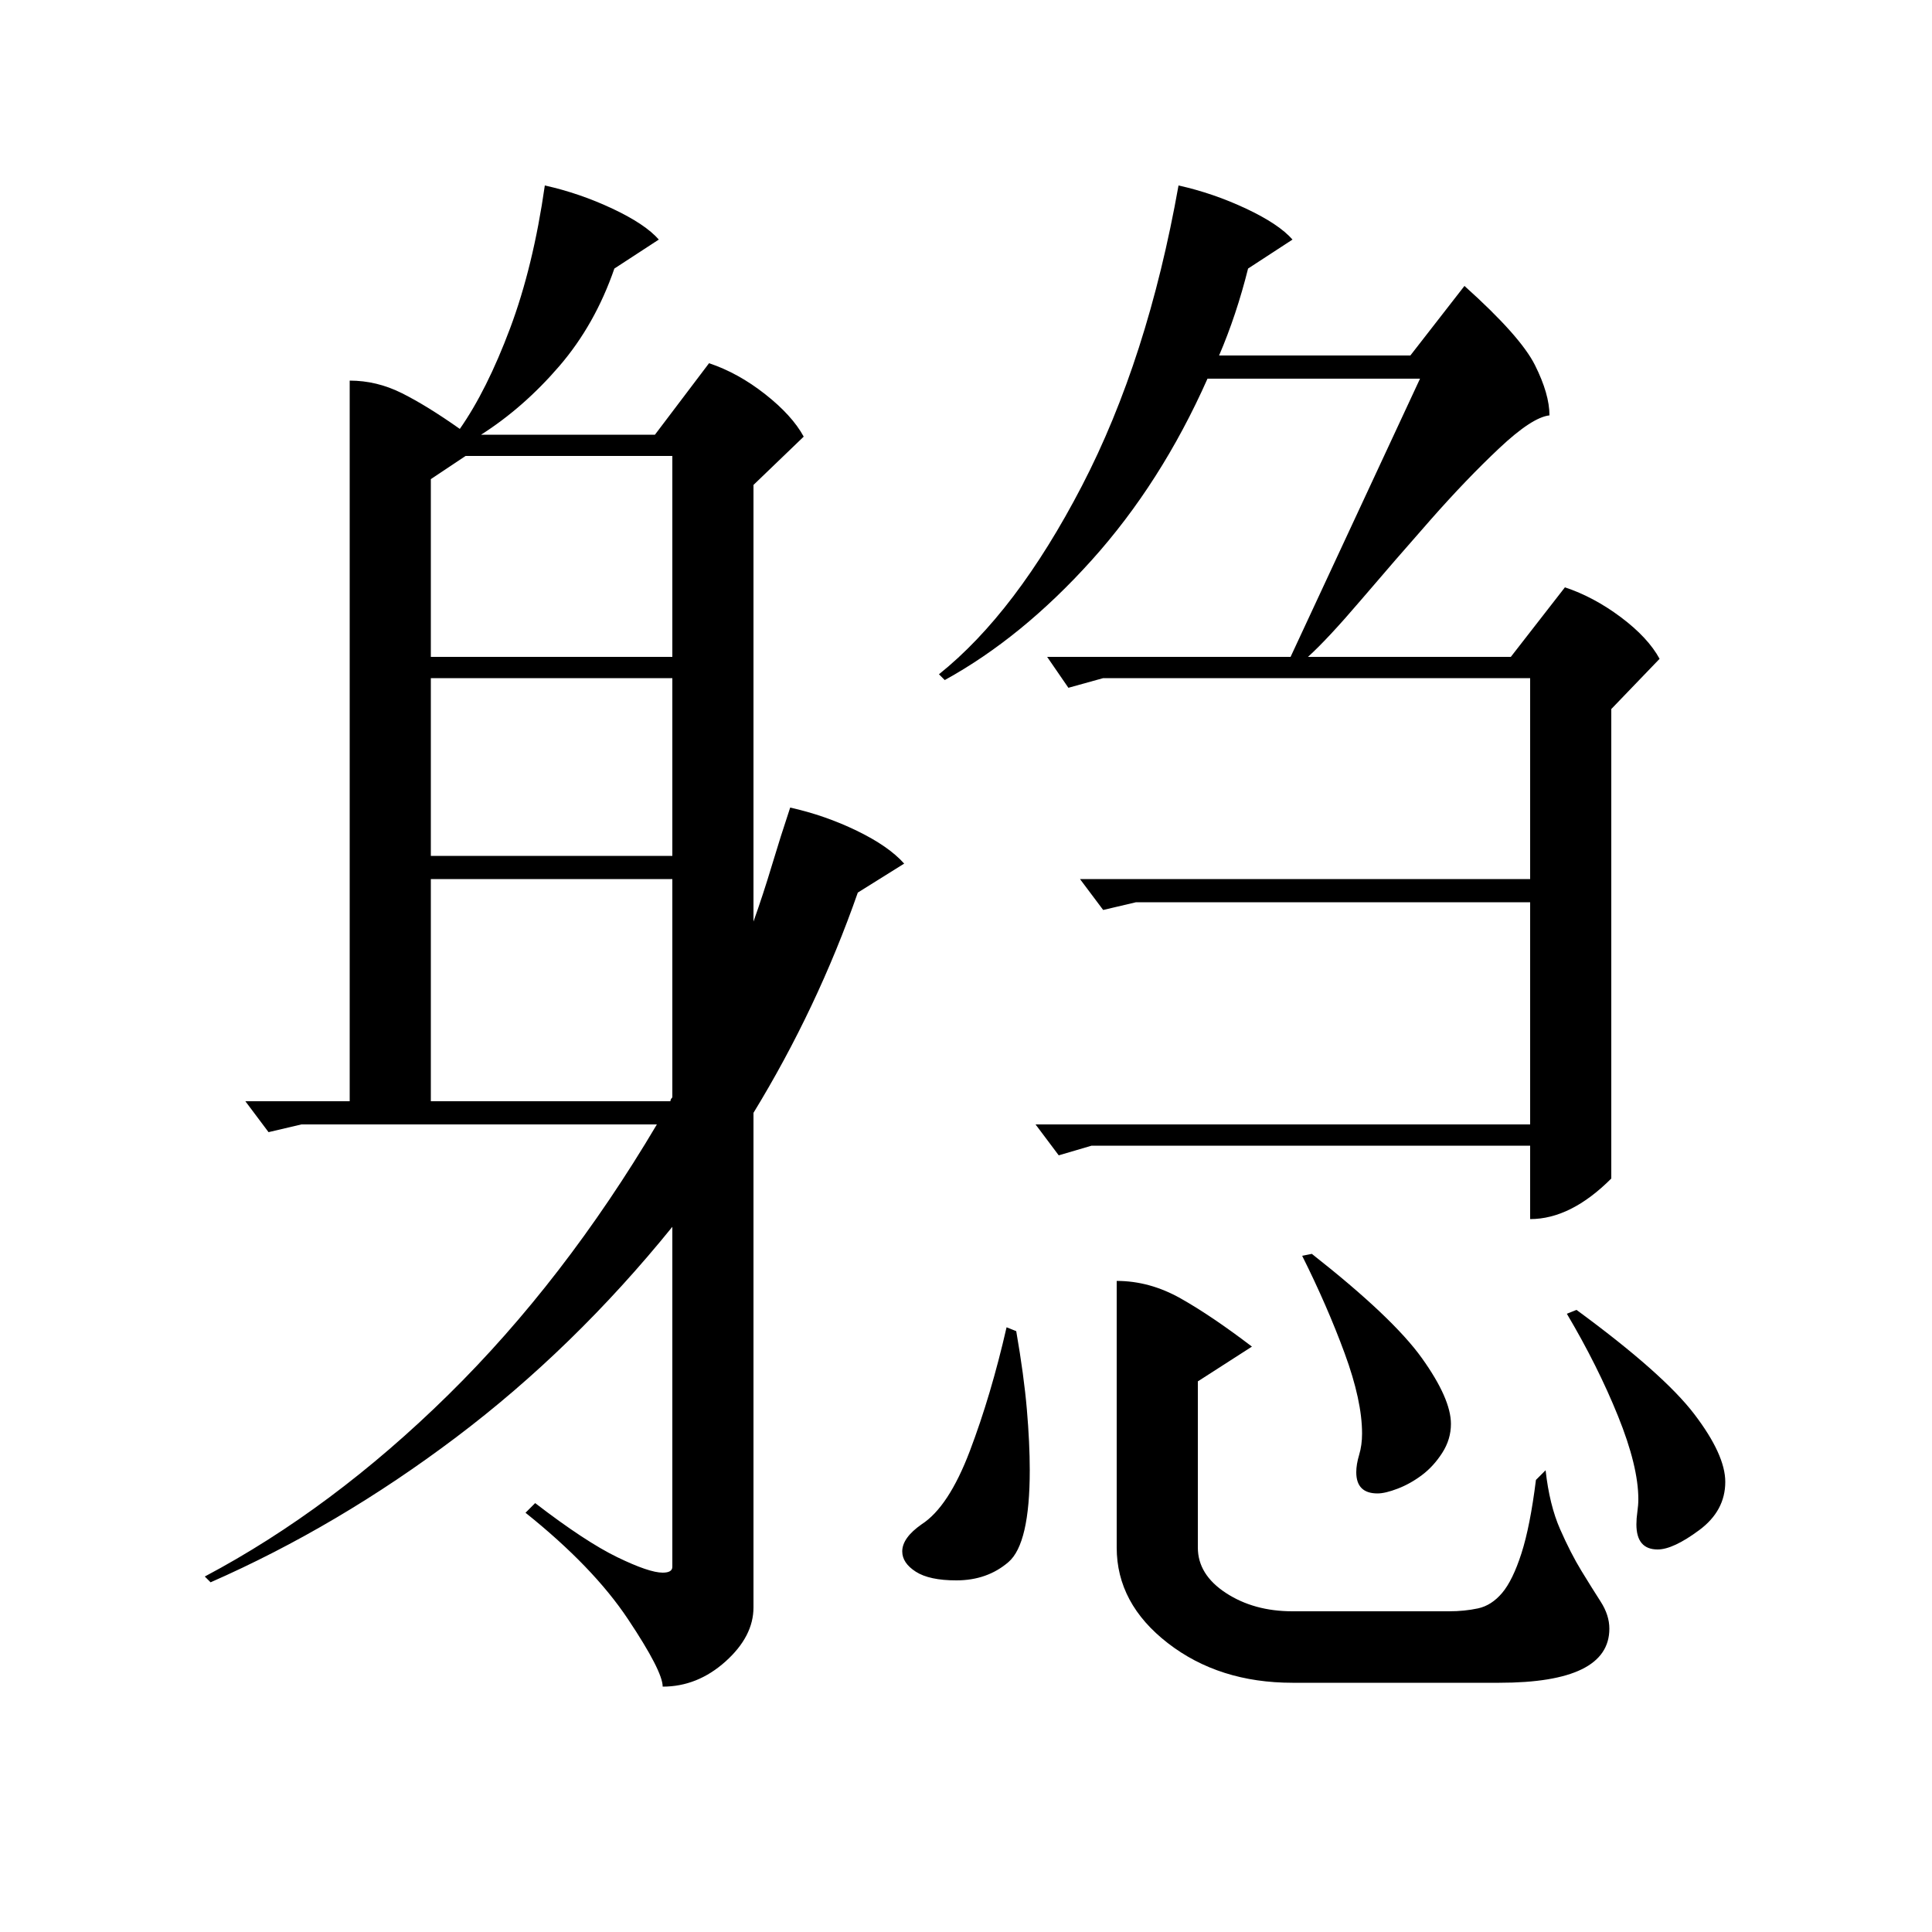 <?xml version="1.0" standalone="no"?>
<!DOCTYPE svg PUBLIC "-//W3C//DTD SVG 1.1//EN" "http://www.w3.org/Graphics/SVG/1.1/DTD/svg11.dtd" >
<svg xmlns="http://www.w3.org/2000/svg" xmlns:xlink="http://www.w3.org/1999/xlink" version="1.1" viewBox="0 -200 1000 1000">
  <g transform="matrix(1 0 0 -1 0 800)">
   <path fill="currentColor"
d="M409 582q18 -4 34.5 -12t24.5 -17l-24 -15q-21 -60 -54 -114v-256q0 -15 -14.5 -28t-32.5 -13q0 8 -18 35t-53 55l5 5q26 -20 42.5 -28t23.5 -8q5 0 5 3v176q-51 -63 -112 -109t-127 -75l-3 3q66 35 126 94t108 140h-184l-17 -4l-12 16h54v373q14 0 27 -6.5t30 -18.5
q14 20 26 52t18 74q18 -4 35 -12t24 -16l-23 -15q-10 -29 -28.5 -50.5t-40.5 -35.5h90l28 37q15 -5 29 -16t20 -22l-26 -25v-226q5 14 9.5 29t9.5 30zM565 407l-17 -5l-12 16h256v115h-204l-17 -4l-12 16h233v104h-221l-18 -5l-11 16h126l67 144h-110q-24 -54 -60 -94
t-76 -62l-3 3q40 32 74 97.5t50 155.5q18 -4 35 -12t24 -16l-23 -15q-6 -24 -15 -45h99l28 36q29 -26 36.5 -41t7.5 -26q-9 -1 -26 -17t-35.5 -37t-36 -41.5t-27.5 -29.5h105l28 36q15 -5 29 -15.5t20 -21.5l-25 -26v-243q-21 -21 -42 -21v38h-227zM578 337q17 0 33 -9
t37 -25l-28 -18v-86q0 -14 14.5 -23.5t34.5 -9.5h81q8 0 15 1.5t12.5 8t10 20.5t7.5 38l5 5q2 -18 7.5 -30.5t11 -21.5t10 -16t4.5 -14q0 -28 -57 -28h-107q-38 0 -64.5 20.5t-26.5 49.5v138zM223 430h124q0 1 1 2v113h-125v-115zM223 660h125v104h-107l-18 -12v-92z
M223 557h125v92h-125v-92zM526 311q4 -23 5.5 -40.5t1.5 -31.5q0 -38 -11 -47.5t-27 -9.5q-14 0 -21 4.5t-7 10.5q0 7 10 14q14 9 25 38t19 64zM816 322q45 -33 61 -54t16 -35q0 -15 -13.5 -25t-21.5 -10q-11 0 -11 13q0 3 0.5 6.5t0.5 6.5q0 17 -10.5 43t-26.5 53zM679 351
q42 -33 57 -54t15 -34q0 -8 -4.5 -15t-10.5 -11.5t-12.5 -7t-10.5 -2.5q-11 0 -11 11q0 4 1.5 9t1.5 11q0 17 -9 41.5t-22 50.5z" />
  </g>

</svg>
